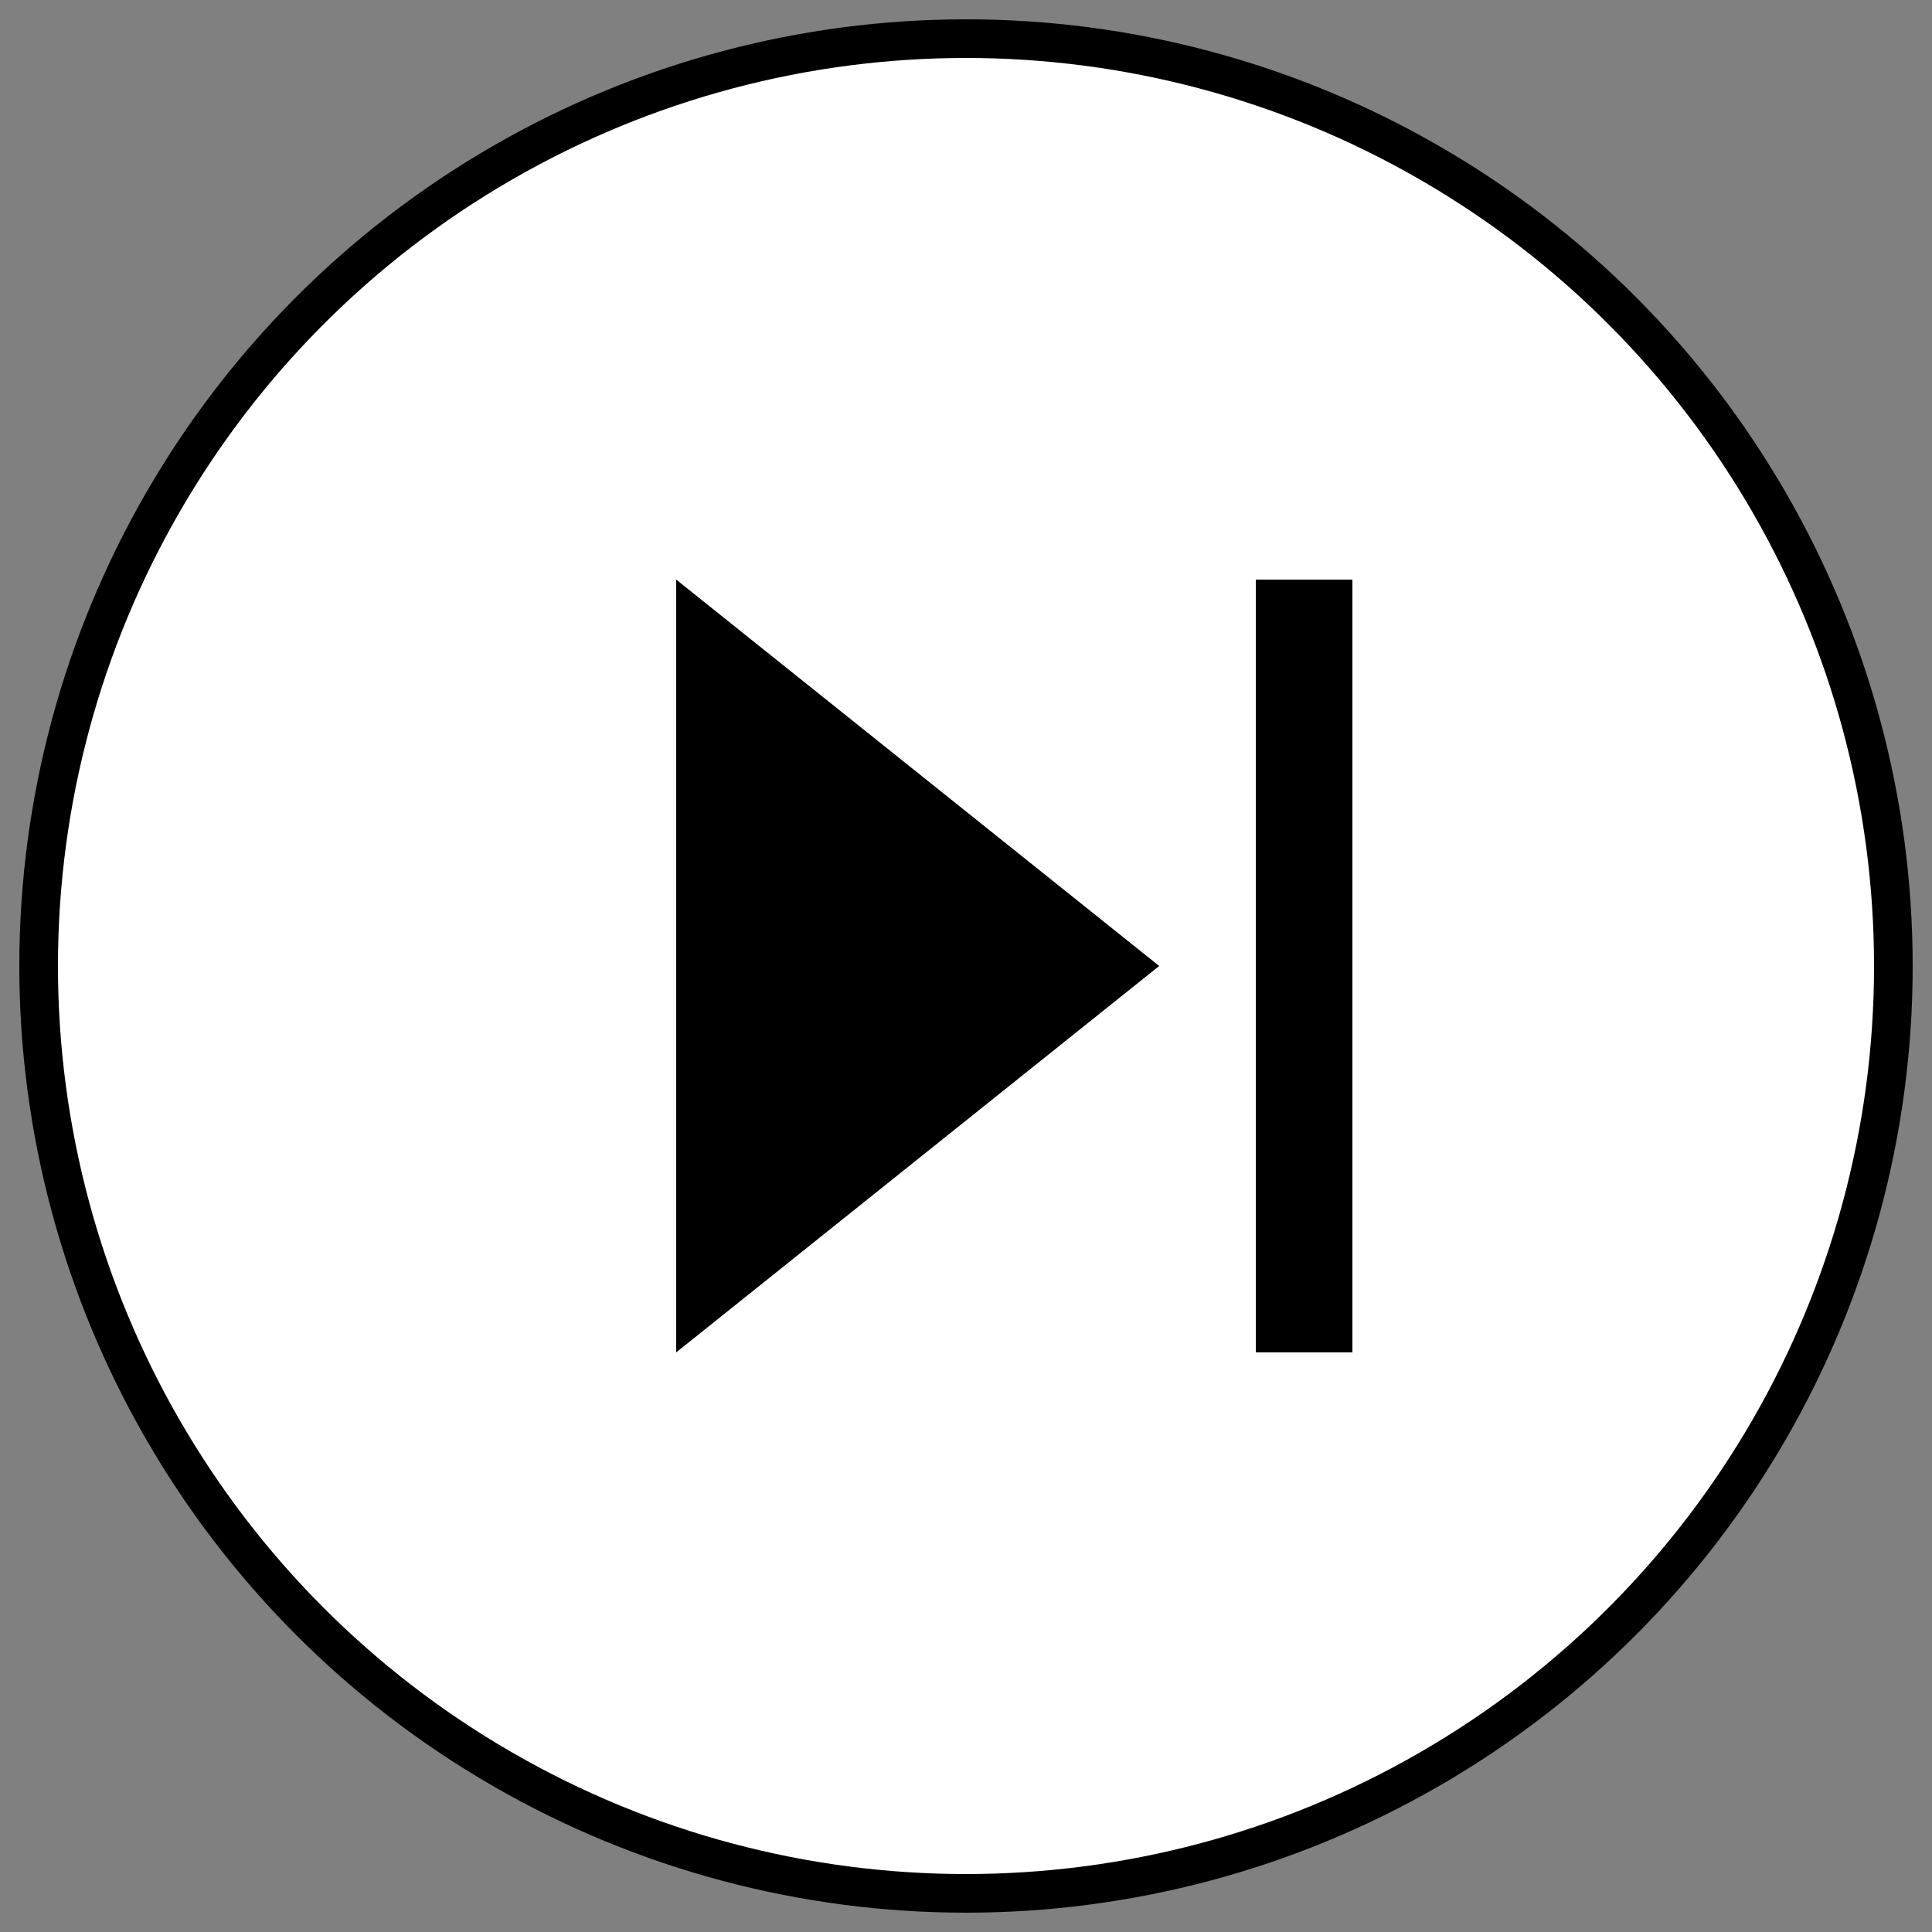 <svg width="100" height="100" viewBox="0 0 100 100" xmlns="http://www.w3.org/2000/svg">
  <rect x="0" y="0" width="100" height="100" fill="#808080" stroke="none"/>
  <!-- White Circle -->
  <circle cx="50" cy="50" r="48" fill="white" stroke="black" stroke-width="2"/>
  
  <!-- Black Triangle -->
  <polygon points="35,30 60,50 35,70" fill="black"/>
  
  <!-- Vertical Line -->
  <rect x="65" y="30" width="5" height="40" fill="black"/>
</svg>
